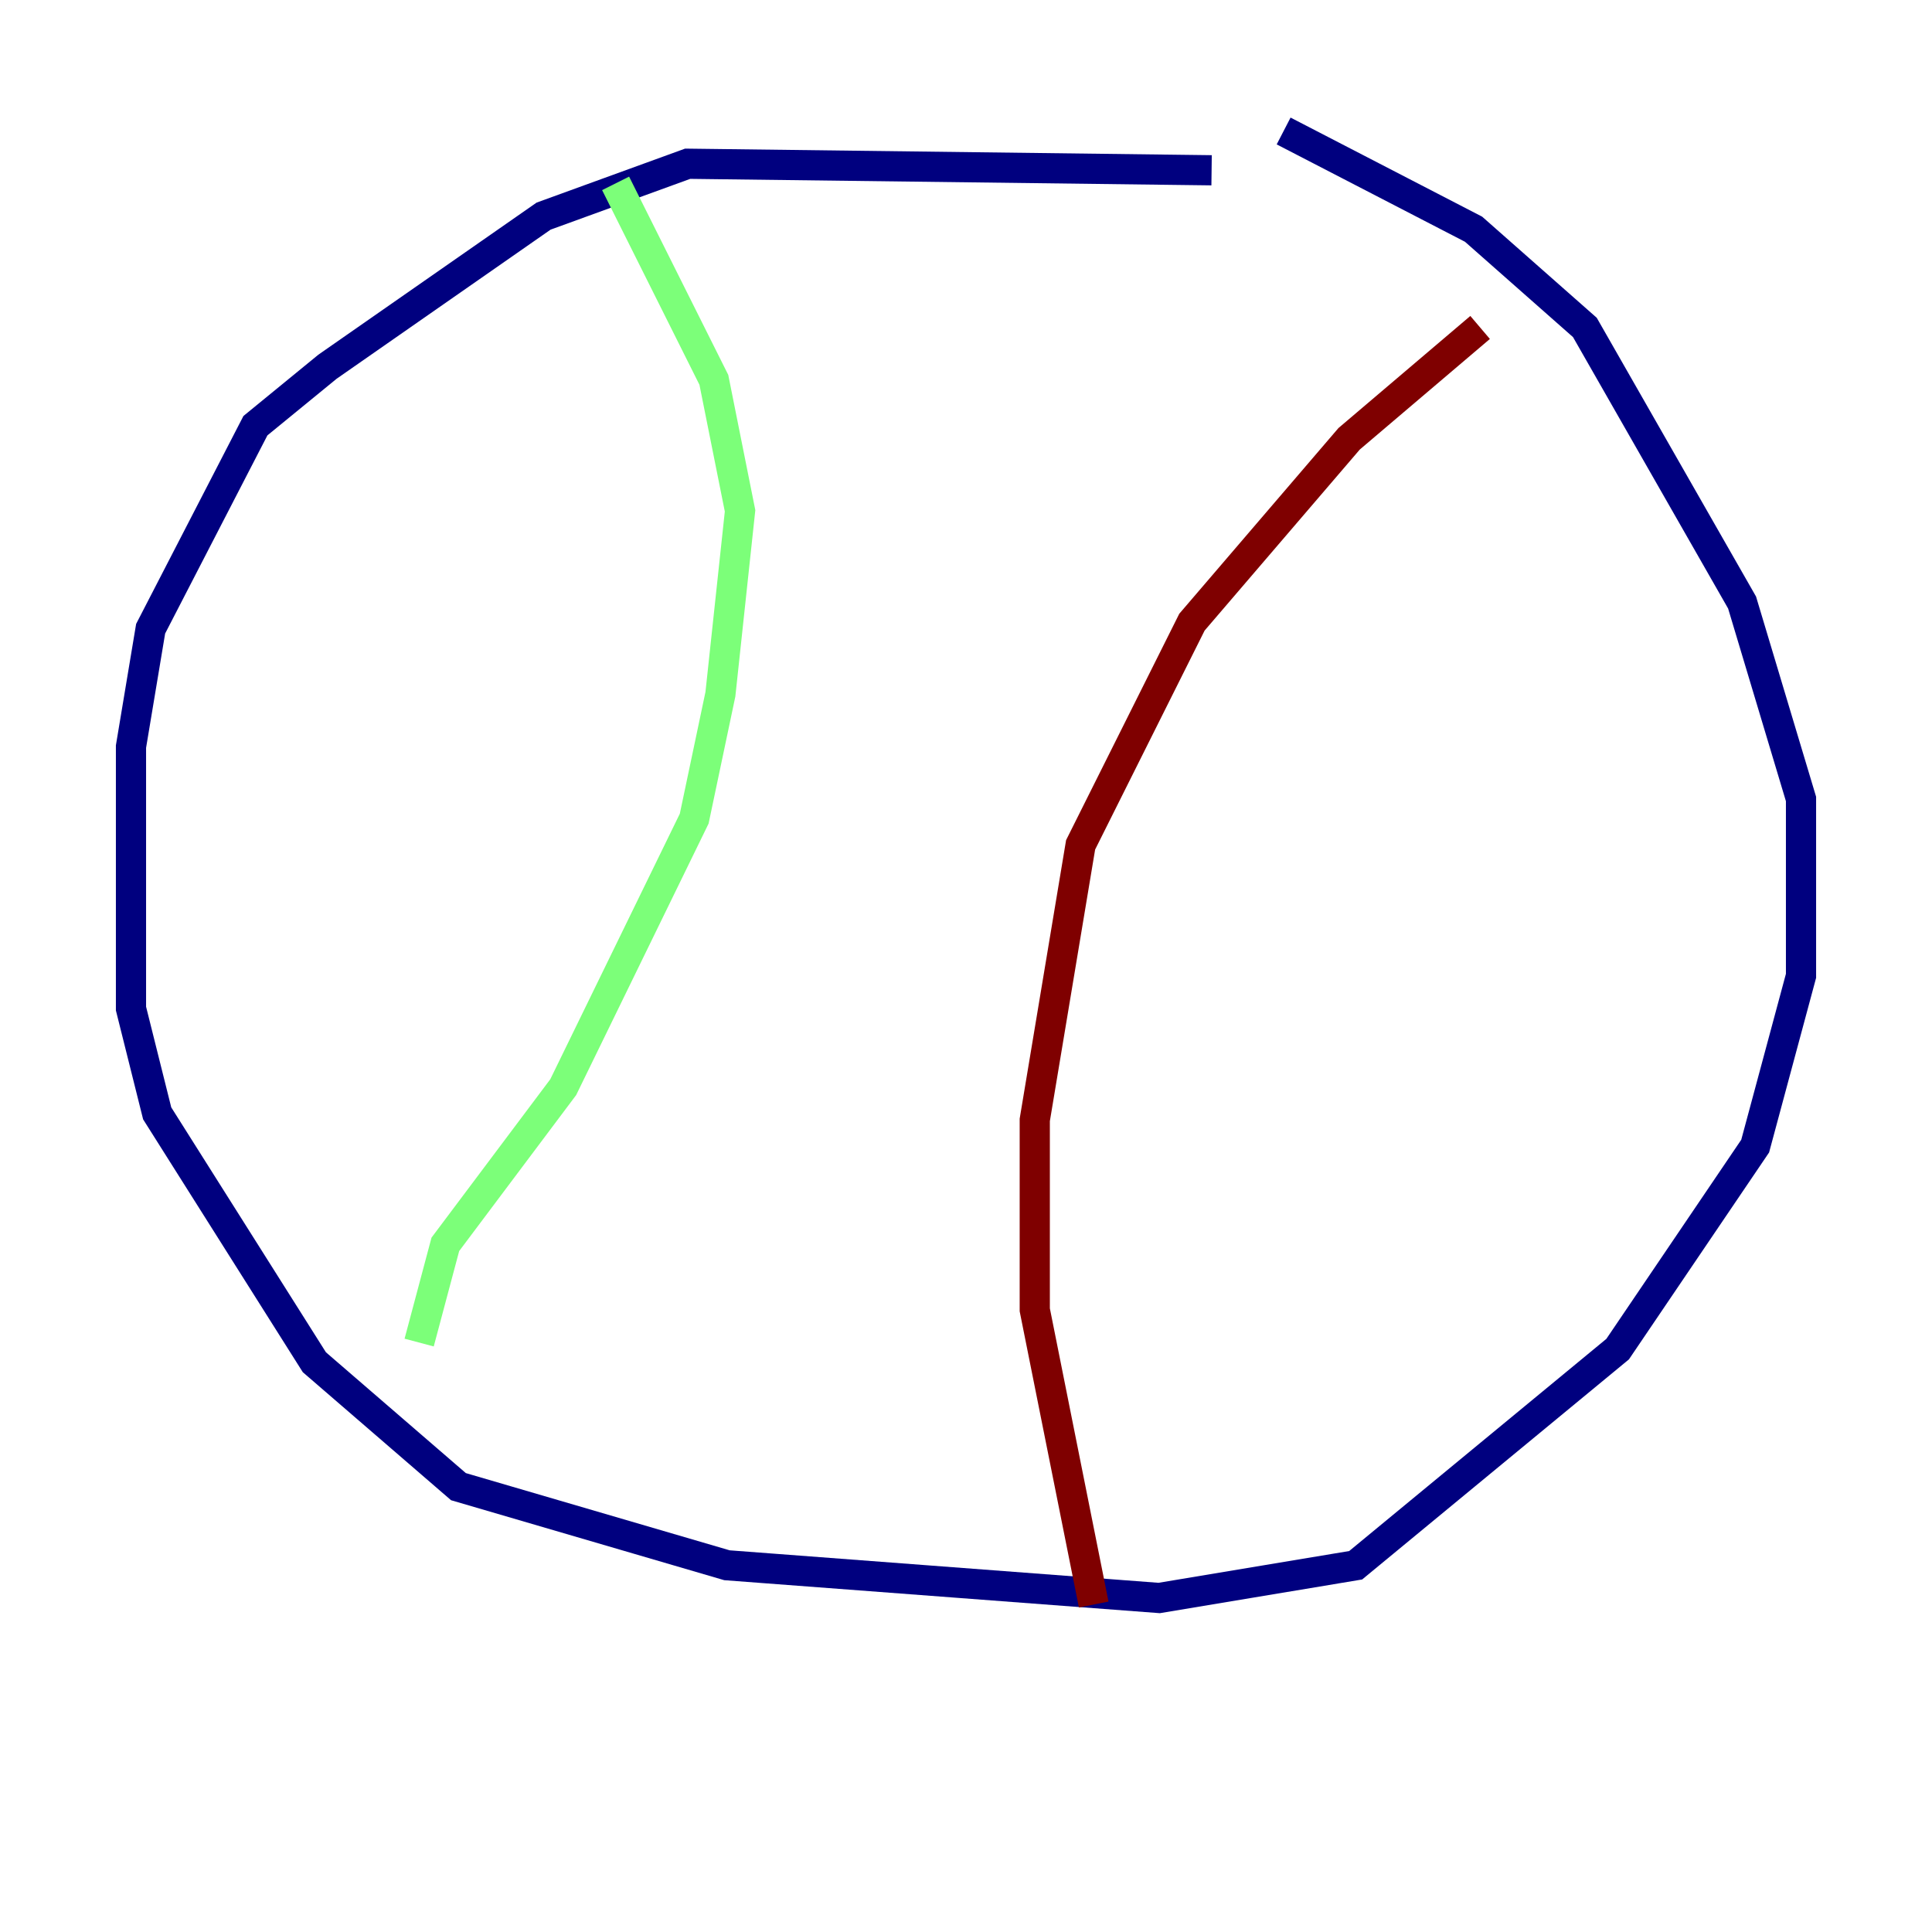 <?xml version="1.0" encoding="utf-8" ?>
<svg baseProfile="tiny" height="128" version="1.2" viewBox="0,0,128,128" width="128" xmlns="http://www.w3.org/2000/svg" xmlns:ev="http://www.w3.org/2001/xml-events" xmlns:xlink="http://www.w3.org/1999/xlink"><defs /><polyline fill="none" points="80.271,11.281 45.559,10.848 36.014,14.319 21.695,24.298 16.922,28.203 9.98,41.654 8.678,49.464 8.678,66.82 10.414,73.763 20.827,90.251 30.373,98.495 48.163,103.702 76.8,105.871 89.817,103.702 107.173,89.383 116.285,75.932 119.322,64.651 119.322,52.936 115.417,39.919 105.003,21.695 97.627,15.186 85.044,8.678" stroke="#00007f" stroke-width="2" /><polyline fill="none" points="40.786,12.149 47.295,25.166 49.031,33.844 47.729,45.993 45.993,54.237 37.315,72.027 29.505,82.441 27.77,88.949" stroke="#7cff79" stroke-width="2" /><polyline fill="none" points="98.061,21.695 89.383,29.071 78.969,41.22 71.593,55.973 68.556,74.197 68.556,86.78 72.461,106.305" stroke="#7f0000" stroke-width="2" /></svg>